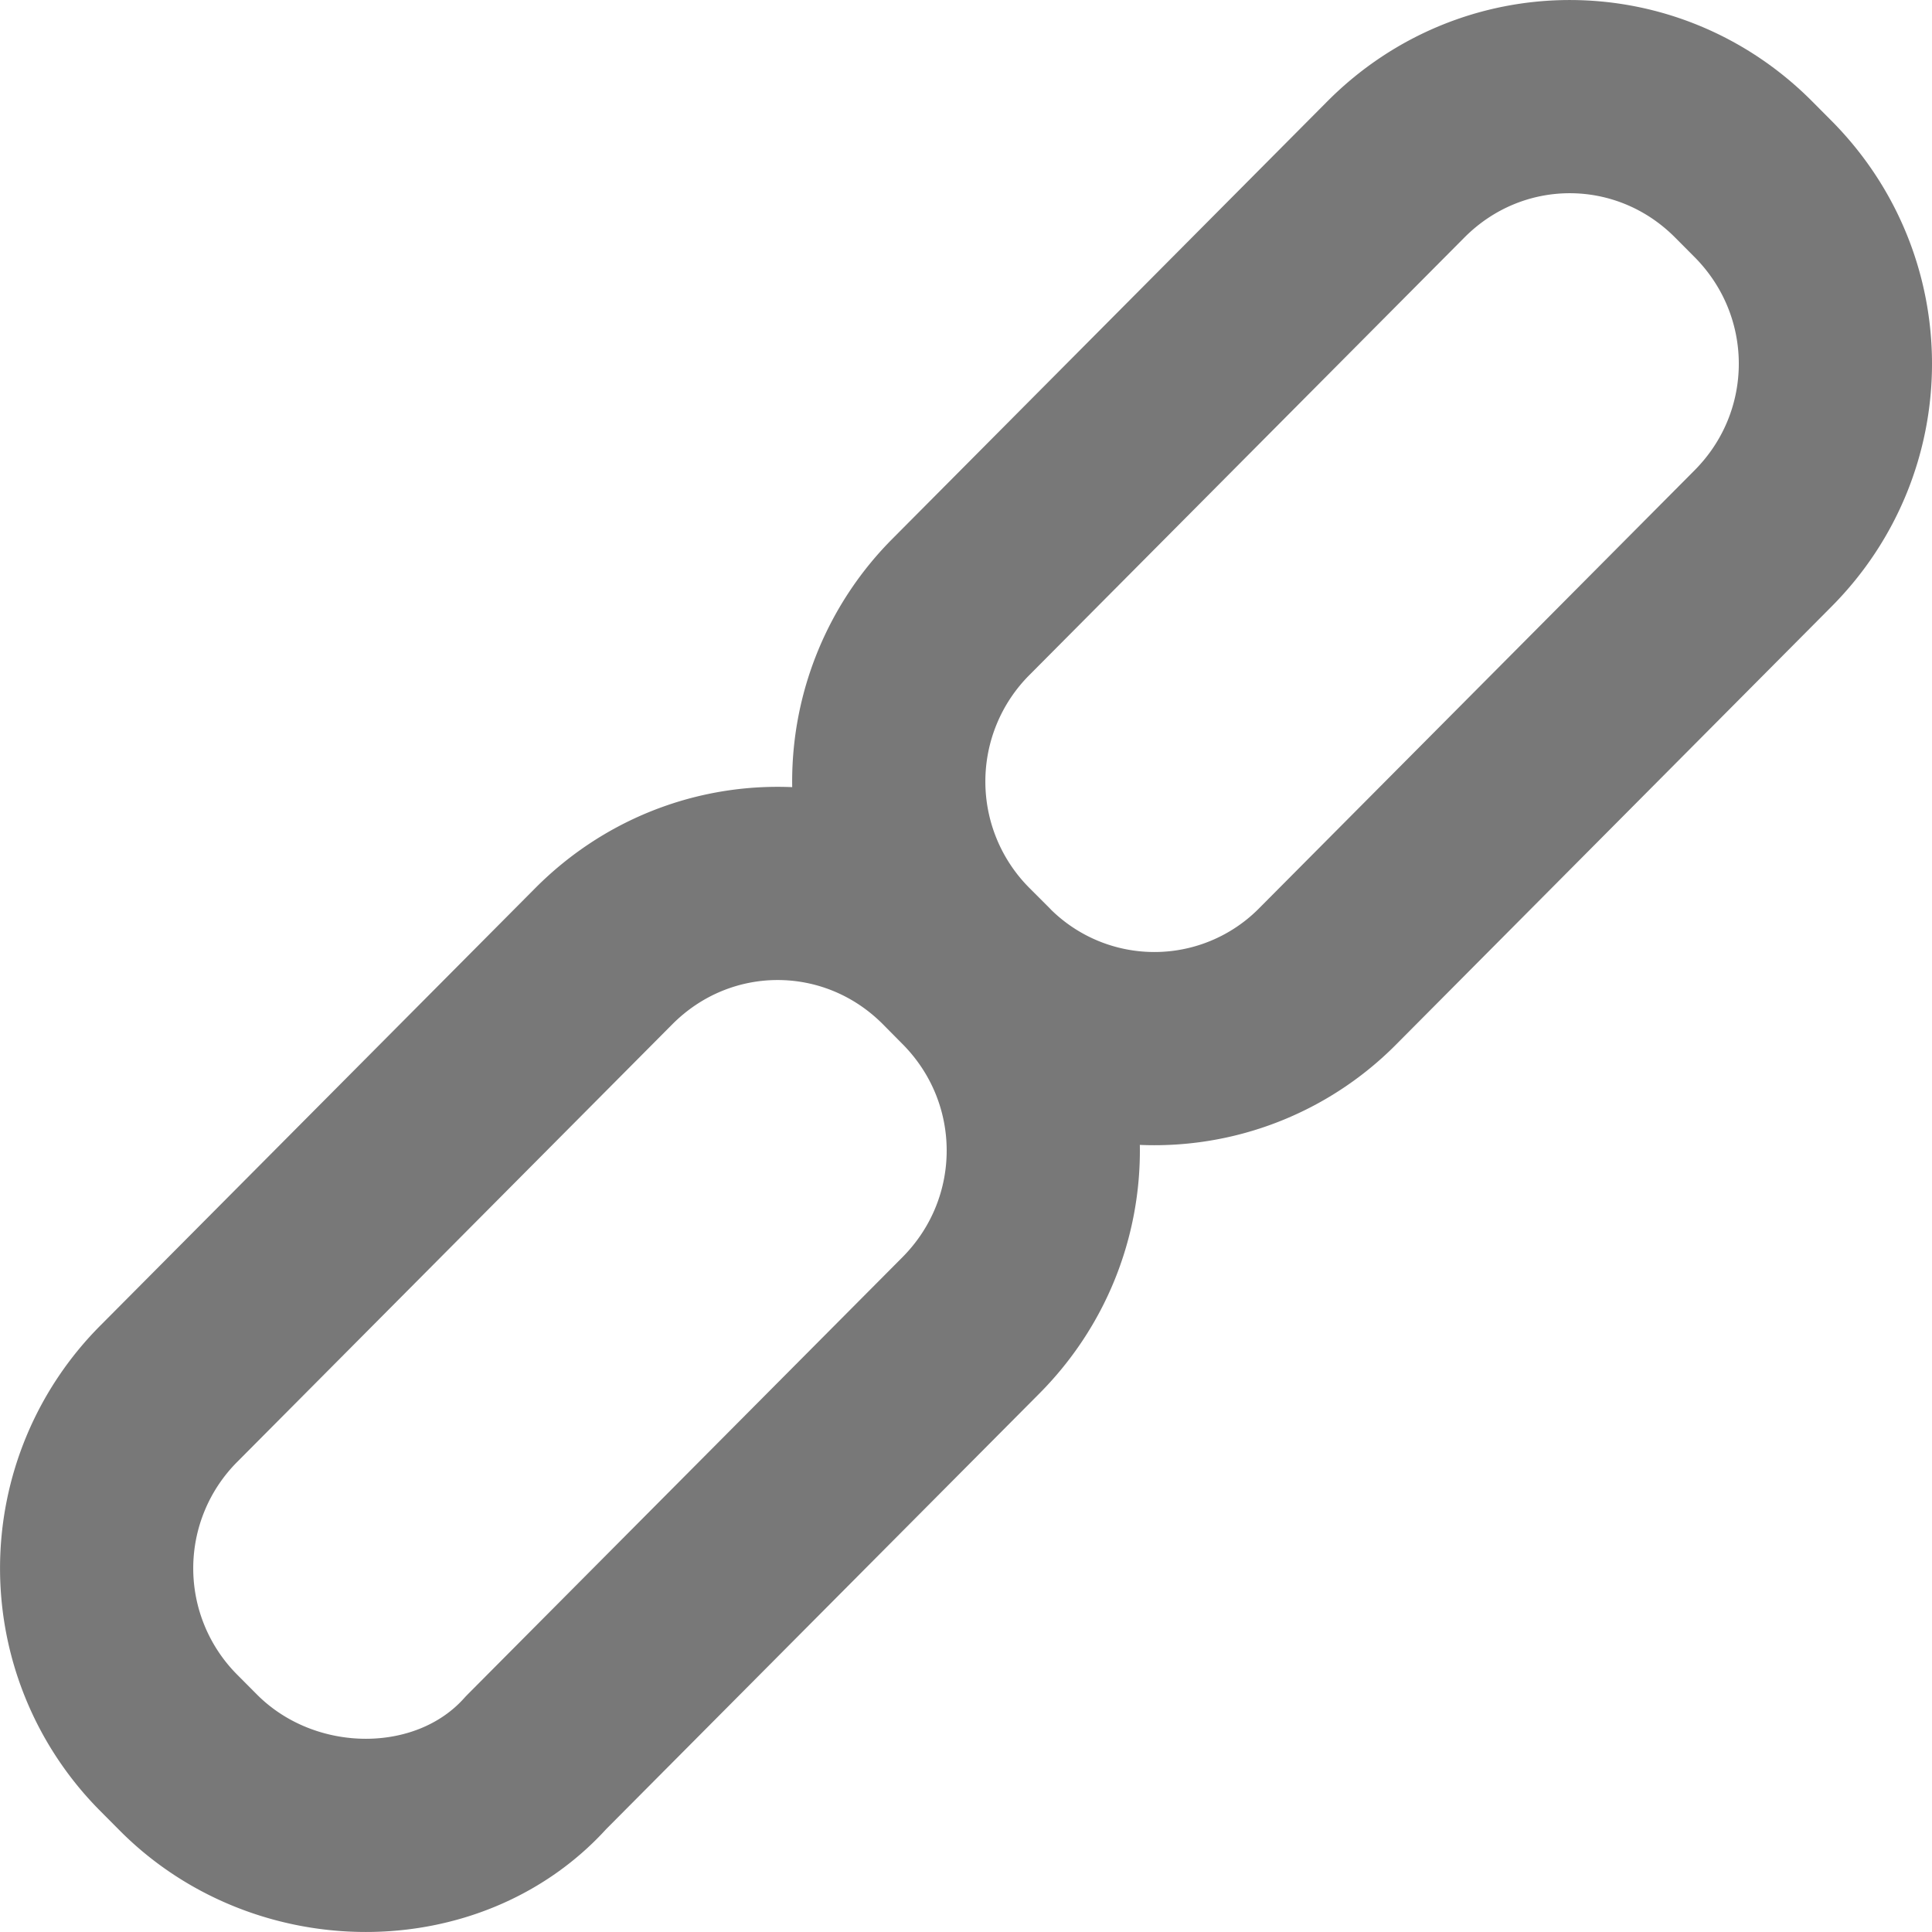 <svg width="20" height="20" fill="none" xmlns="http://www.w3.org/2000/svg"><path d="M1.95 18.246l-.2-.201a2.56 2.56 0 010-3.62l4.5-4.526c1-1.005 2.6-1.005 3.6 0l.2.202c1 1.005 1 2.614 0 3.62l-4.5 4.525c-.9 1.005-2.6 1.005-3.6 0zm8.2-8.146l-.2-.2a2.56 2.56 0 010-3.62l4.5-4.526c1-1.005 2.6-1.005 3.6 0l.2.201c1 1.006 1 2.615 0 3.62l-4.5 4.526a2.525 2.525 0 01-3.6 0z" stroke="#787878" stroke-width="2" stroke-miterlimit="10" stroke-linecap="round" stroke-linejoin="round"/></svg>